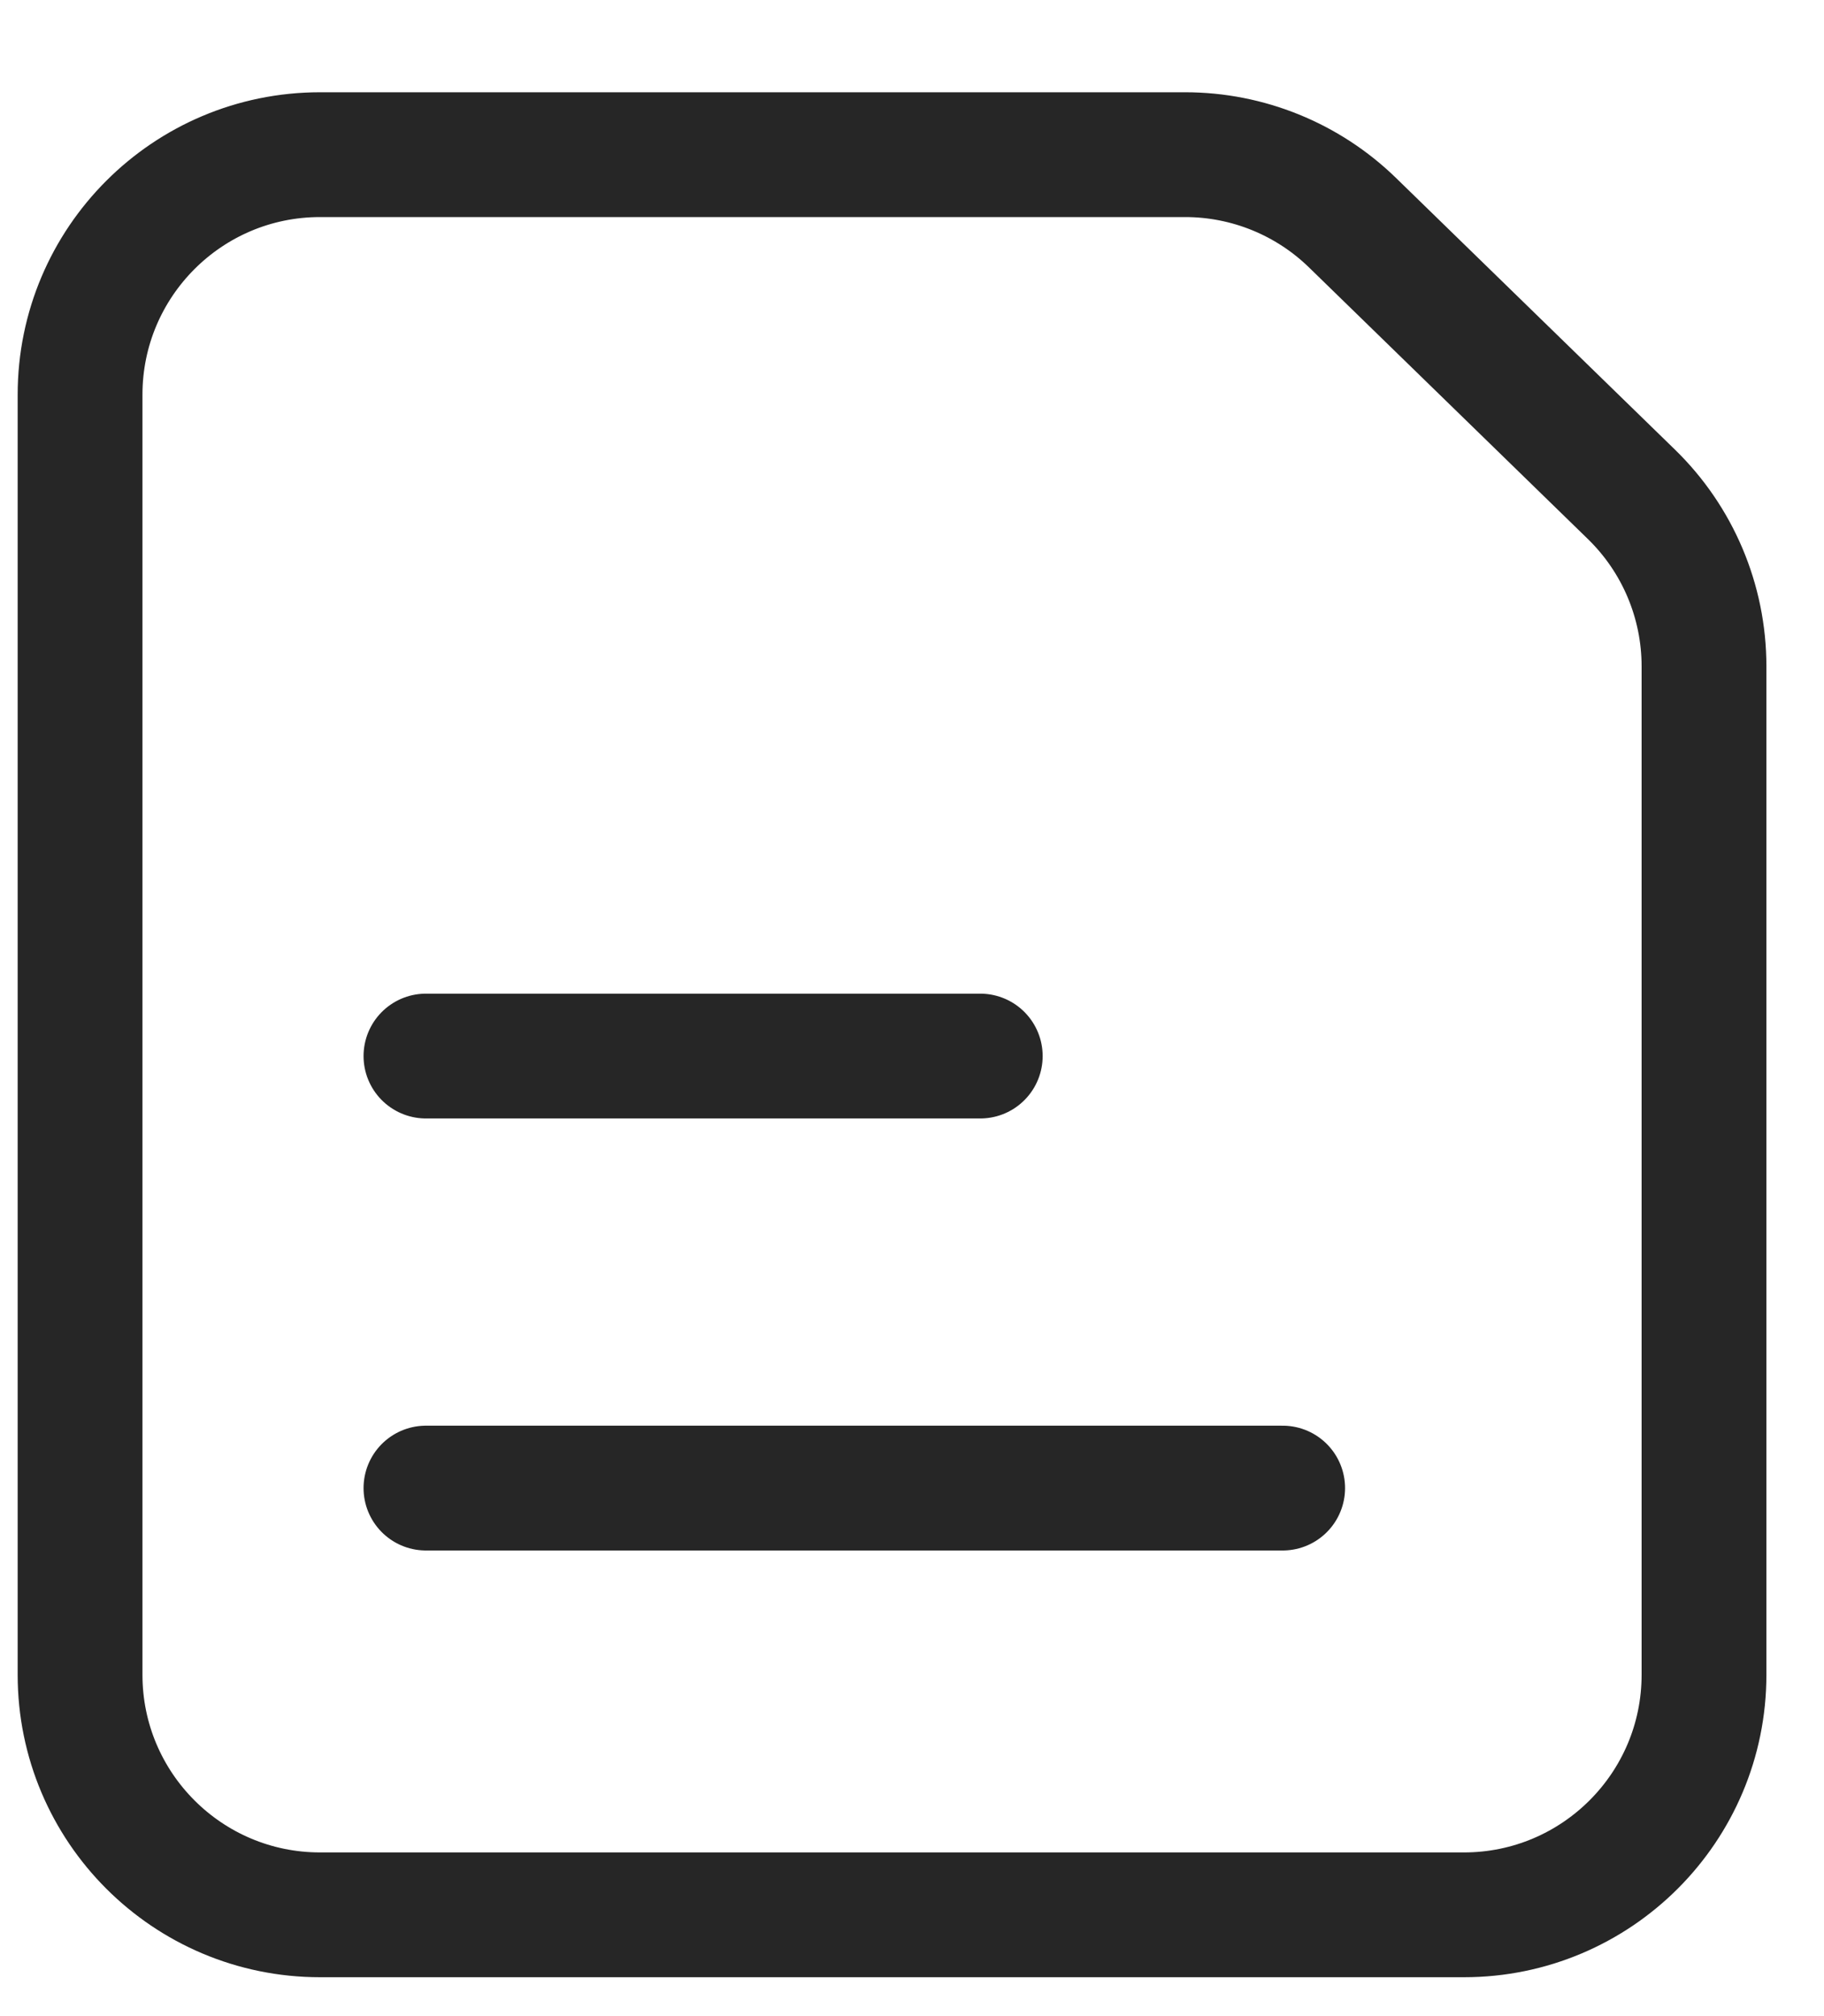 <svg width="19" height="21" viewBox="0 0 19 21" fill="none" xmlns="http://www.w3.org/2000/svg">
<path d="M4.437 15.5H13.361M4.437 11H10.211M14.089 2.32L16.994 5.149C17.477 5.619 17.75 6.265 17.75 6.94V17.445C17.75 18.825 16.63 19.945 15.249 19.945H3.334C1.953 19.945 0.834 18.825 0.834 17.445V4.111C0.834 2.731 1.953 1.611 3.334 1.611H12.345C12.997 1.611 13.623 1.866 14.089 2.32Z" stroke="#262626" stroke-width="1.3" stroke-linecap="round" stroke-linejoin="round"/>
</svg>
